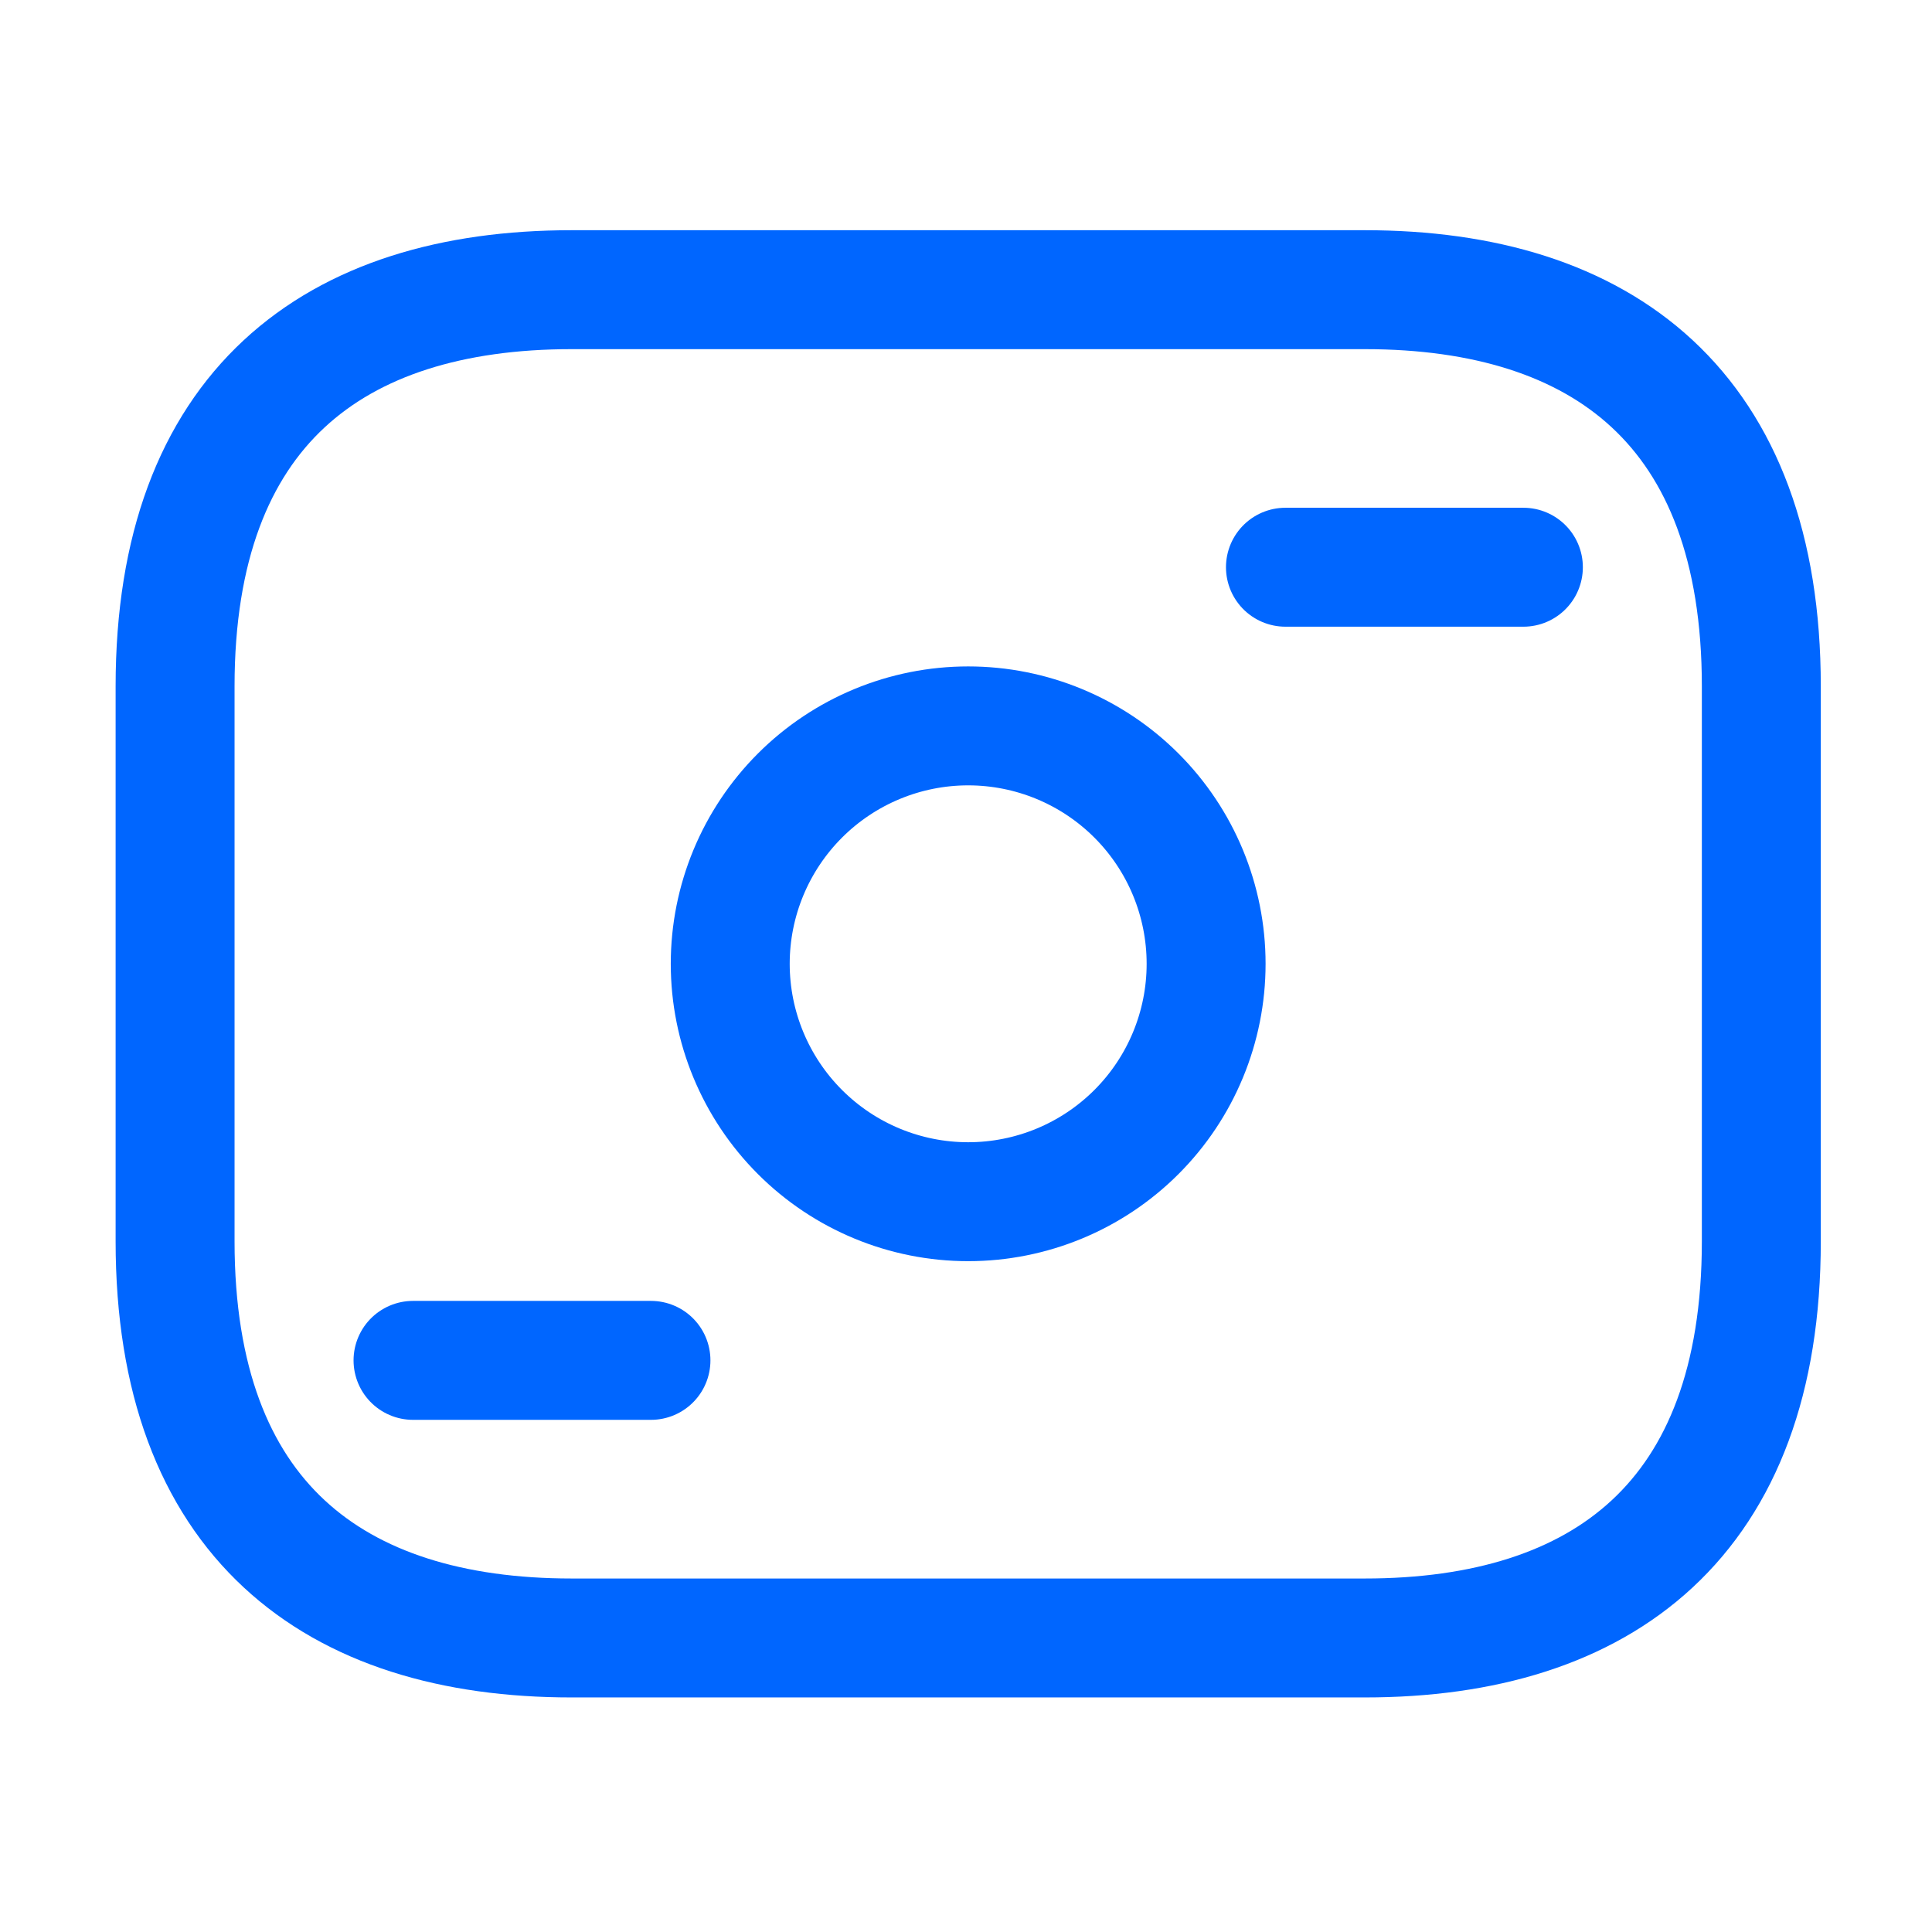 <svg width="32" height="32" viewBox="0 0 32 32" fill="none" xmlns="http://www.w3.org/2000/svg">
<path d="M22.605 27.13H9.468C5.527 27.13 2.9 25.159 2.9 20.561V11.366C2.9 6.768 5.527 4.798 9.468 4.798H22.605C26.546 4.798 29.173 6.768 29.173 11.366V20.561C29.173 25.159 26.546 27.13 22.605 27.13Z" stroke="#0066FF" stroke-width="1.97" stroke-miterlimit="10" stroke-linecap="round" stroke-linejoin="round"/>
<path d="M25.232 9.395H21.291M10.782 22.532H6.841M16.036 19.904C17.082 19.904 18.084 19.489 18.823 18.75C19.562 18.011 19.977 17.009 19.977 15.964C19.977 14.918 19.562 13.916 18.823 13.177C18.084 12.438 17.082 12.023 16.036 12.023C14.991 12.023 13.989 12.438 13.25 13.177C12.511 13.916 12.095 14.918 12.095 15.964C12.095 17.009 12.511 18.011 13.25 18.75C13.989 19.489 14.991 19.904 16.036 19.904V19.904Z" stroke="#0066FF" stroke-width="1.97" stroke-miterlimit="10" stroke-linecap="round" stroke-linejoin="round"/>
</svg>
